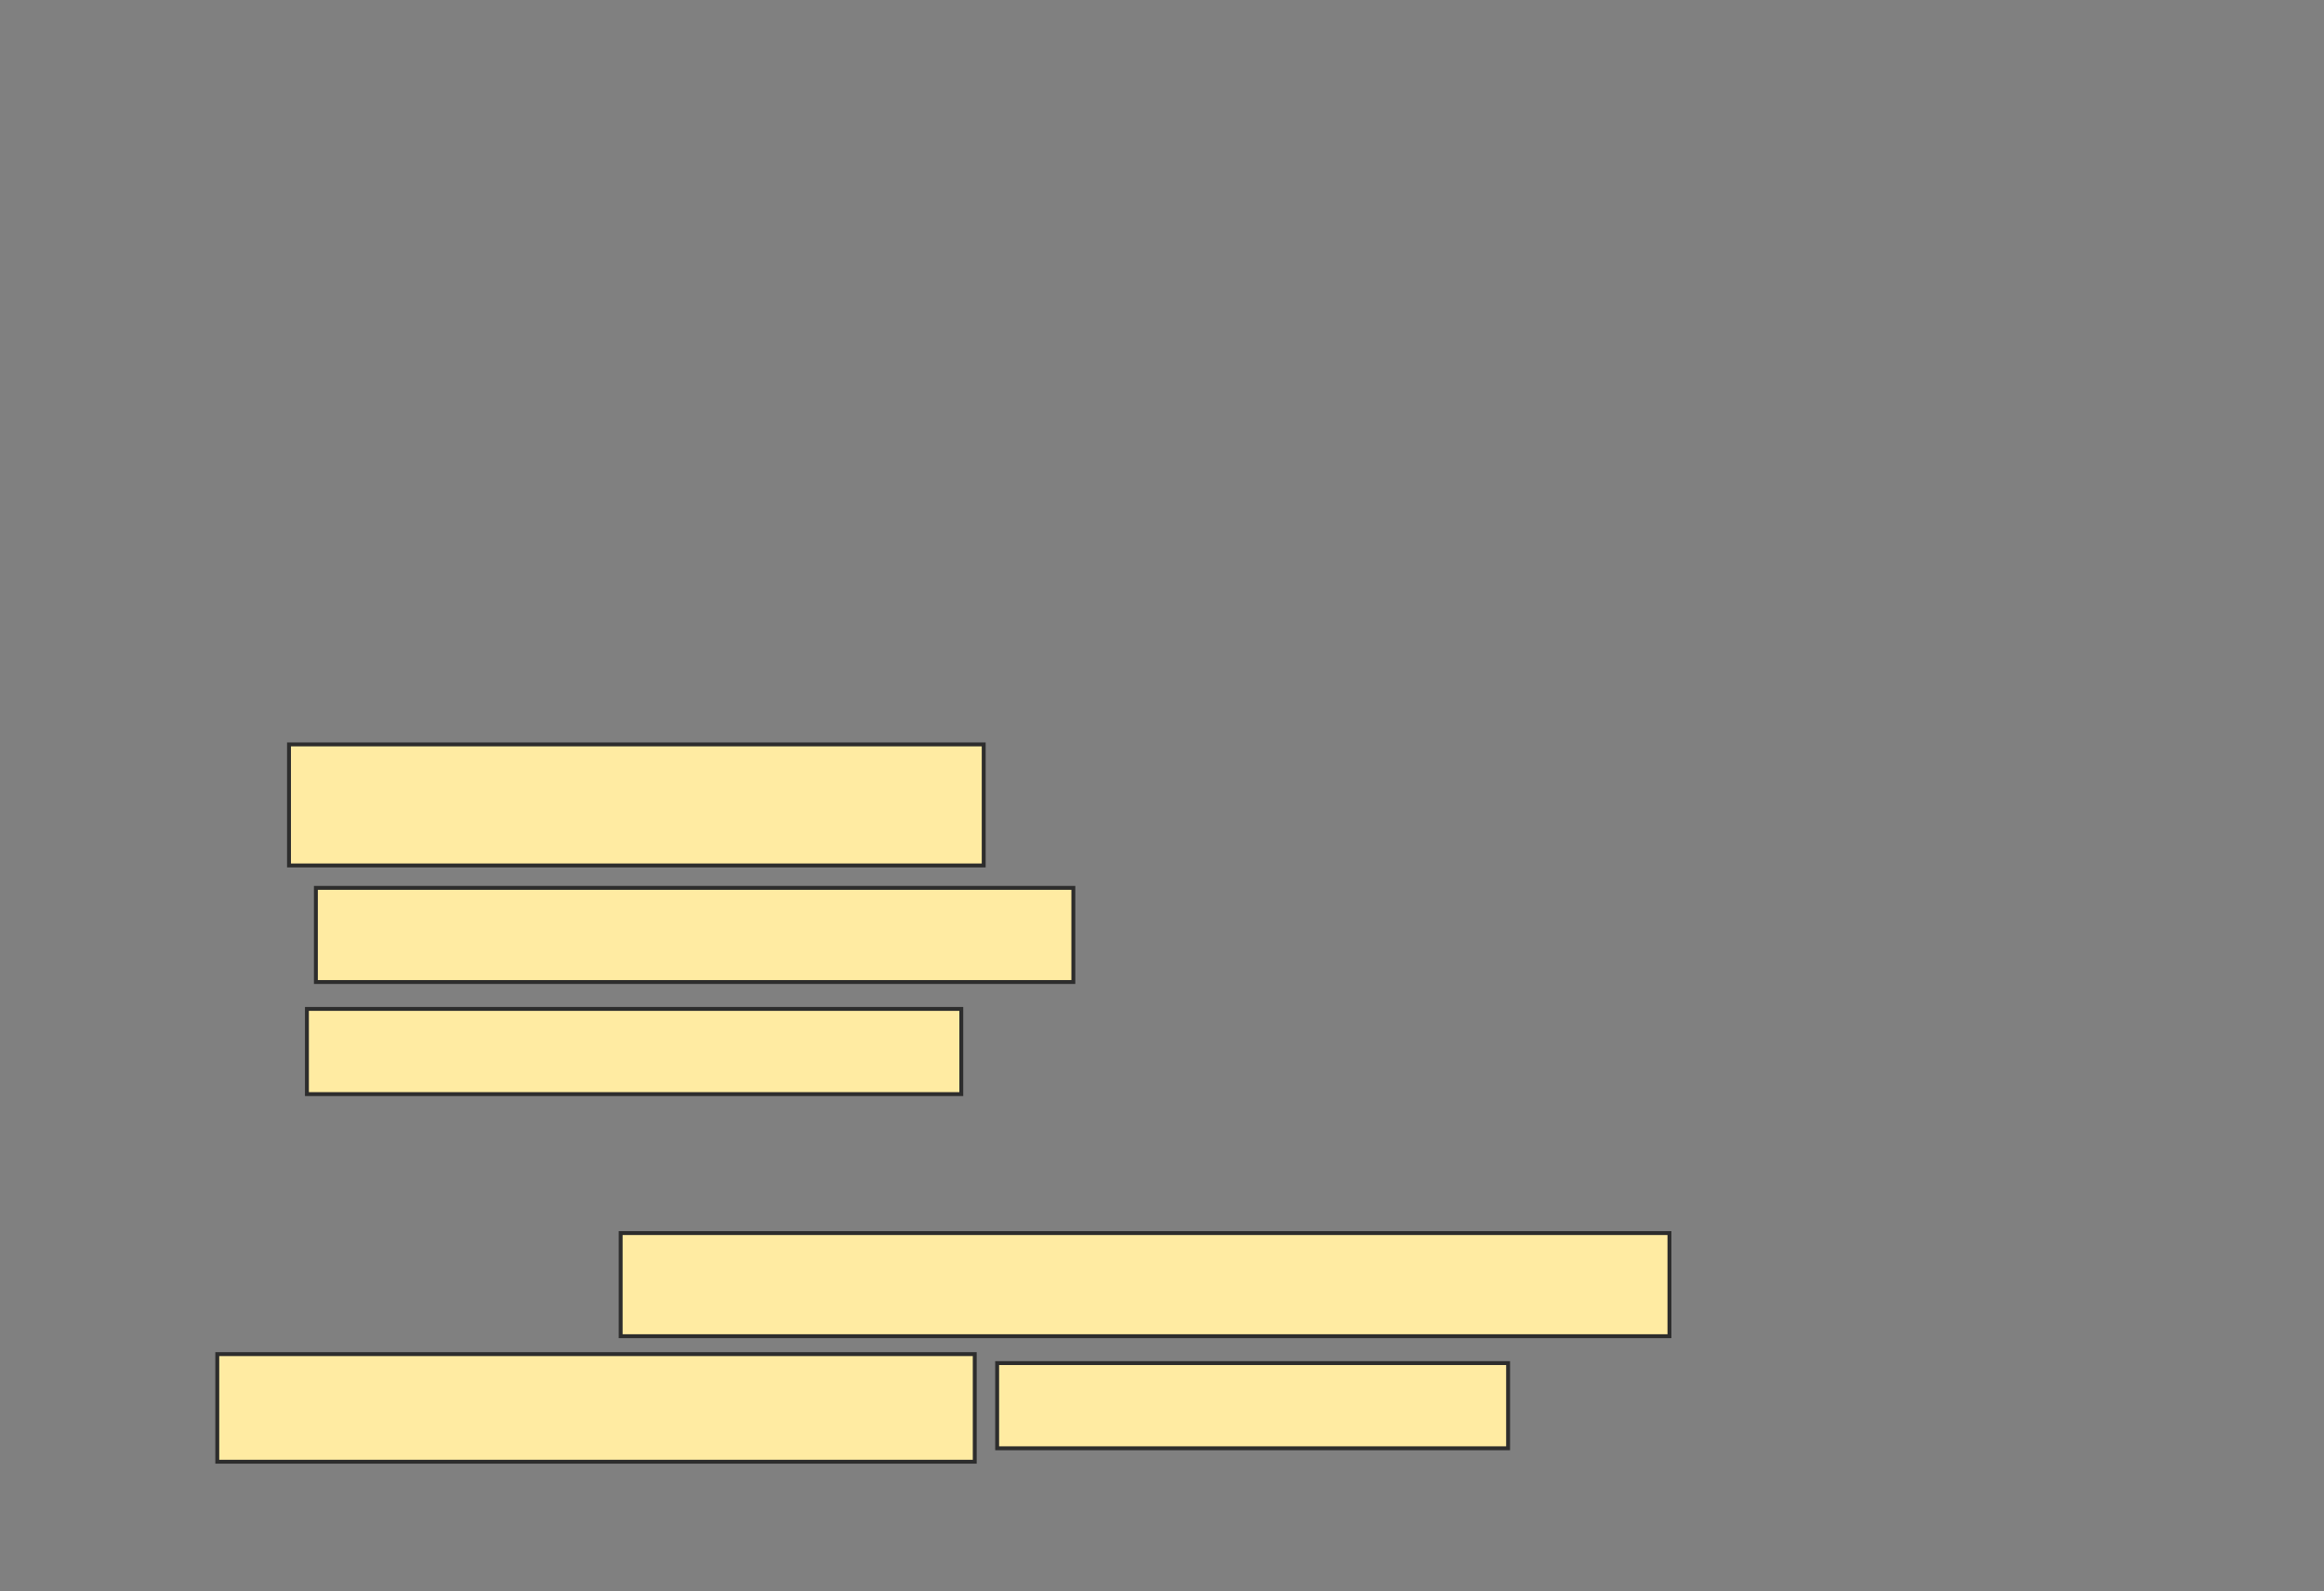 <svg xmlns="http://www.w3.org/2000/svg" width="596" height="408">
 <rect width="100%" height="100%" fill="#808080" stroke="none"/>
 <!-- Created with Image Occlusion Enhanced -->
 <g>
  <title>Labels</title>
 </g>
 <g>
  <title>Masks</title>
  <rect id="ef8b9db48cf74e91a6a866f959f3bf80-oa-1" height="31.034" width="178.161" y="190.851" x="74.115" stroke="#2D2D2D" fill="#FFEBA2"/>
  <rect id="ef8b9db48cf74e91a6a866f959f3bf80-oa-2" height="24.138" width="194.253" y="227.632" x="81.011" stroke="#2D2D2D" fill="#FFEBA2"/>
  <rect id="ef8b9db48cf74e91a6a866f959f3bf80-oa-3" height="21.839" width="167.816" y="258.667" x="78.713" stroke="#2D2D2D" fill="#FFEBA2"/>
  <rect id="ef8b9db48cf74e91a6a866f959f3bf80-oa-4" height="26.437" width="268.966" y="316.138" x="159.172" stroke="#2D2D2D" fill="#FFEBA2"/>
  <rect id="ef8b9db48cf74e91a6a866f959f3bf80-oa-5" height="27.586" width="194.253" y="347.172" x="55.724" stroke="#2D2D2D" fill="#FFEBA2"/>
  <rect id="ef8b9db48cf74e91a6a866f959f3bf80-oa-6" height="21.839" width="131.034" y="349.471" x="255.724" stroke="#2D2D2D" fill="#FFEBA2"/>
 </g>
</svg>